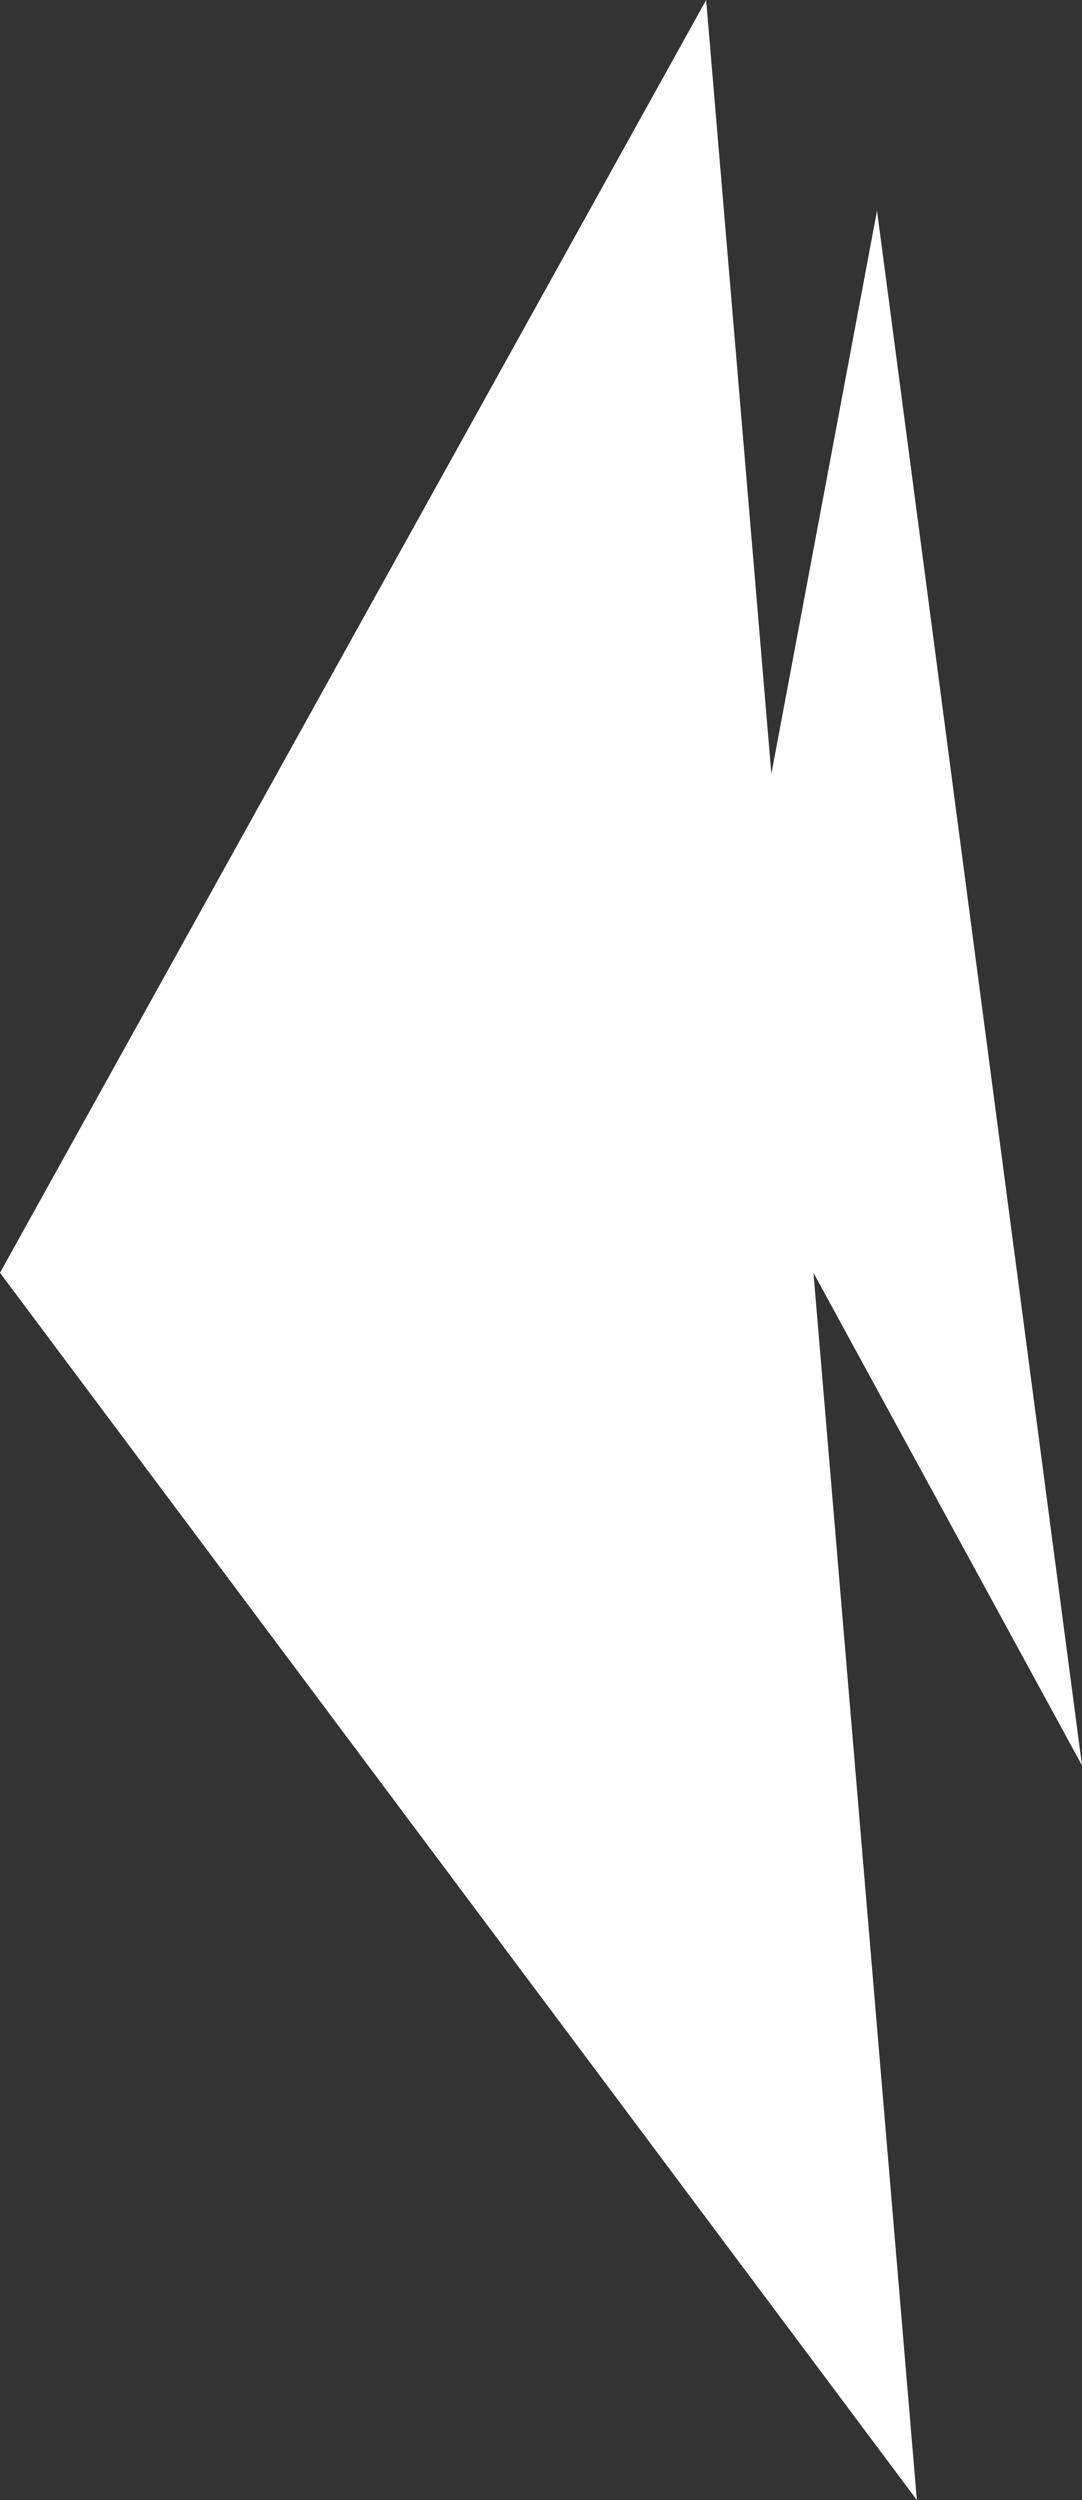 <svg xmlns="http://www.w3.org/2000/svg" viewBox="0 0 72 166.35"><rect x="0" y="0" width="72" height="166.35" fill="#333333" stroke="none"/><defs><style>.cls-1{fill:#fff;}</style></defs><title>Layer 9</title><g id="Layer_2" data-name="Layer 2"><g id="Layer_9" data-name="Layer 9"><polygon class="cls-1" points="54.13 84.69 61.01 166.35 0 84.69 46.99 0 51.33 51.49 58.36 14.02 72 117.47 54.13 84.69"/></g></g></svg>
